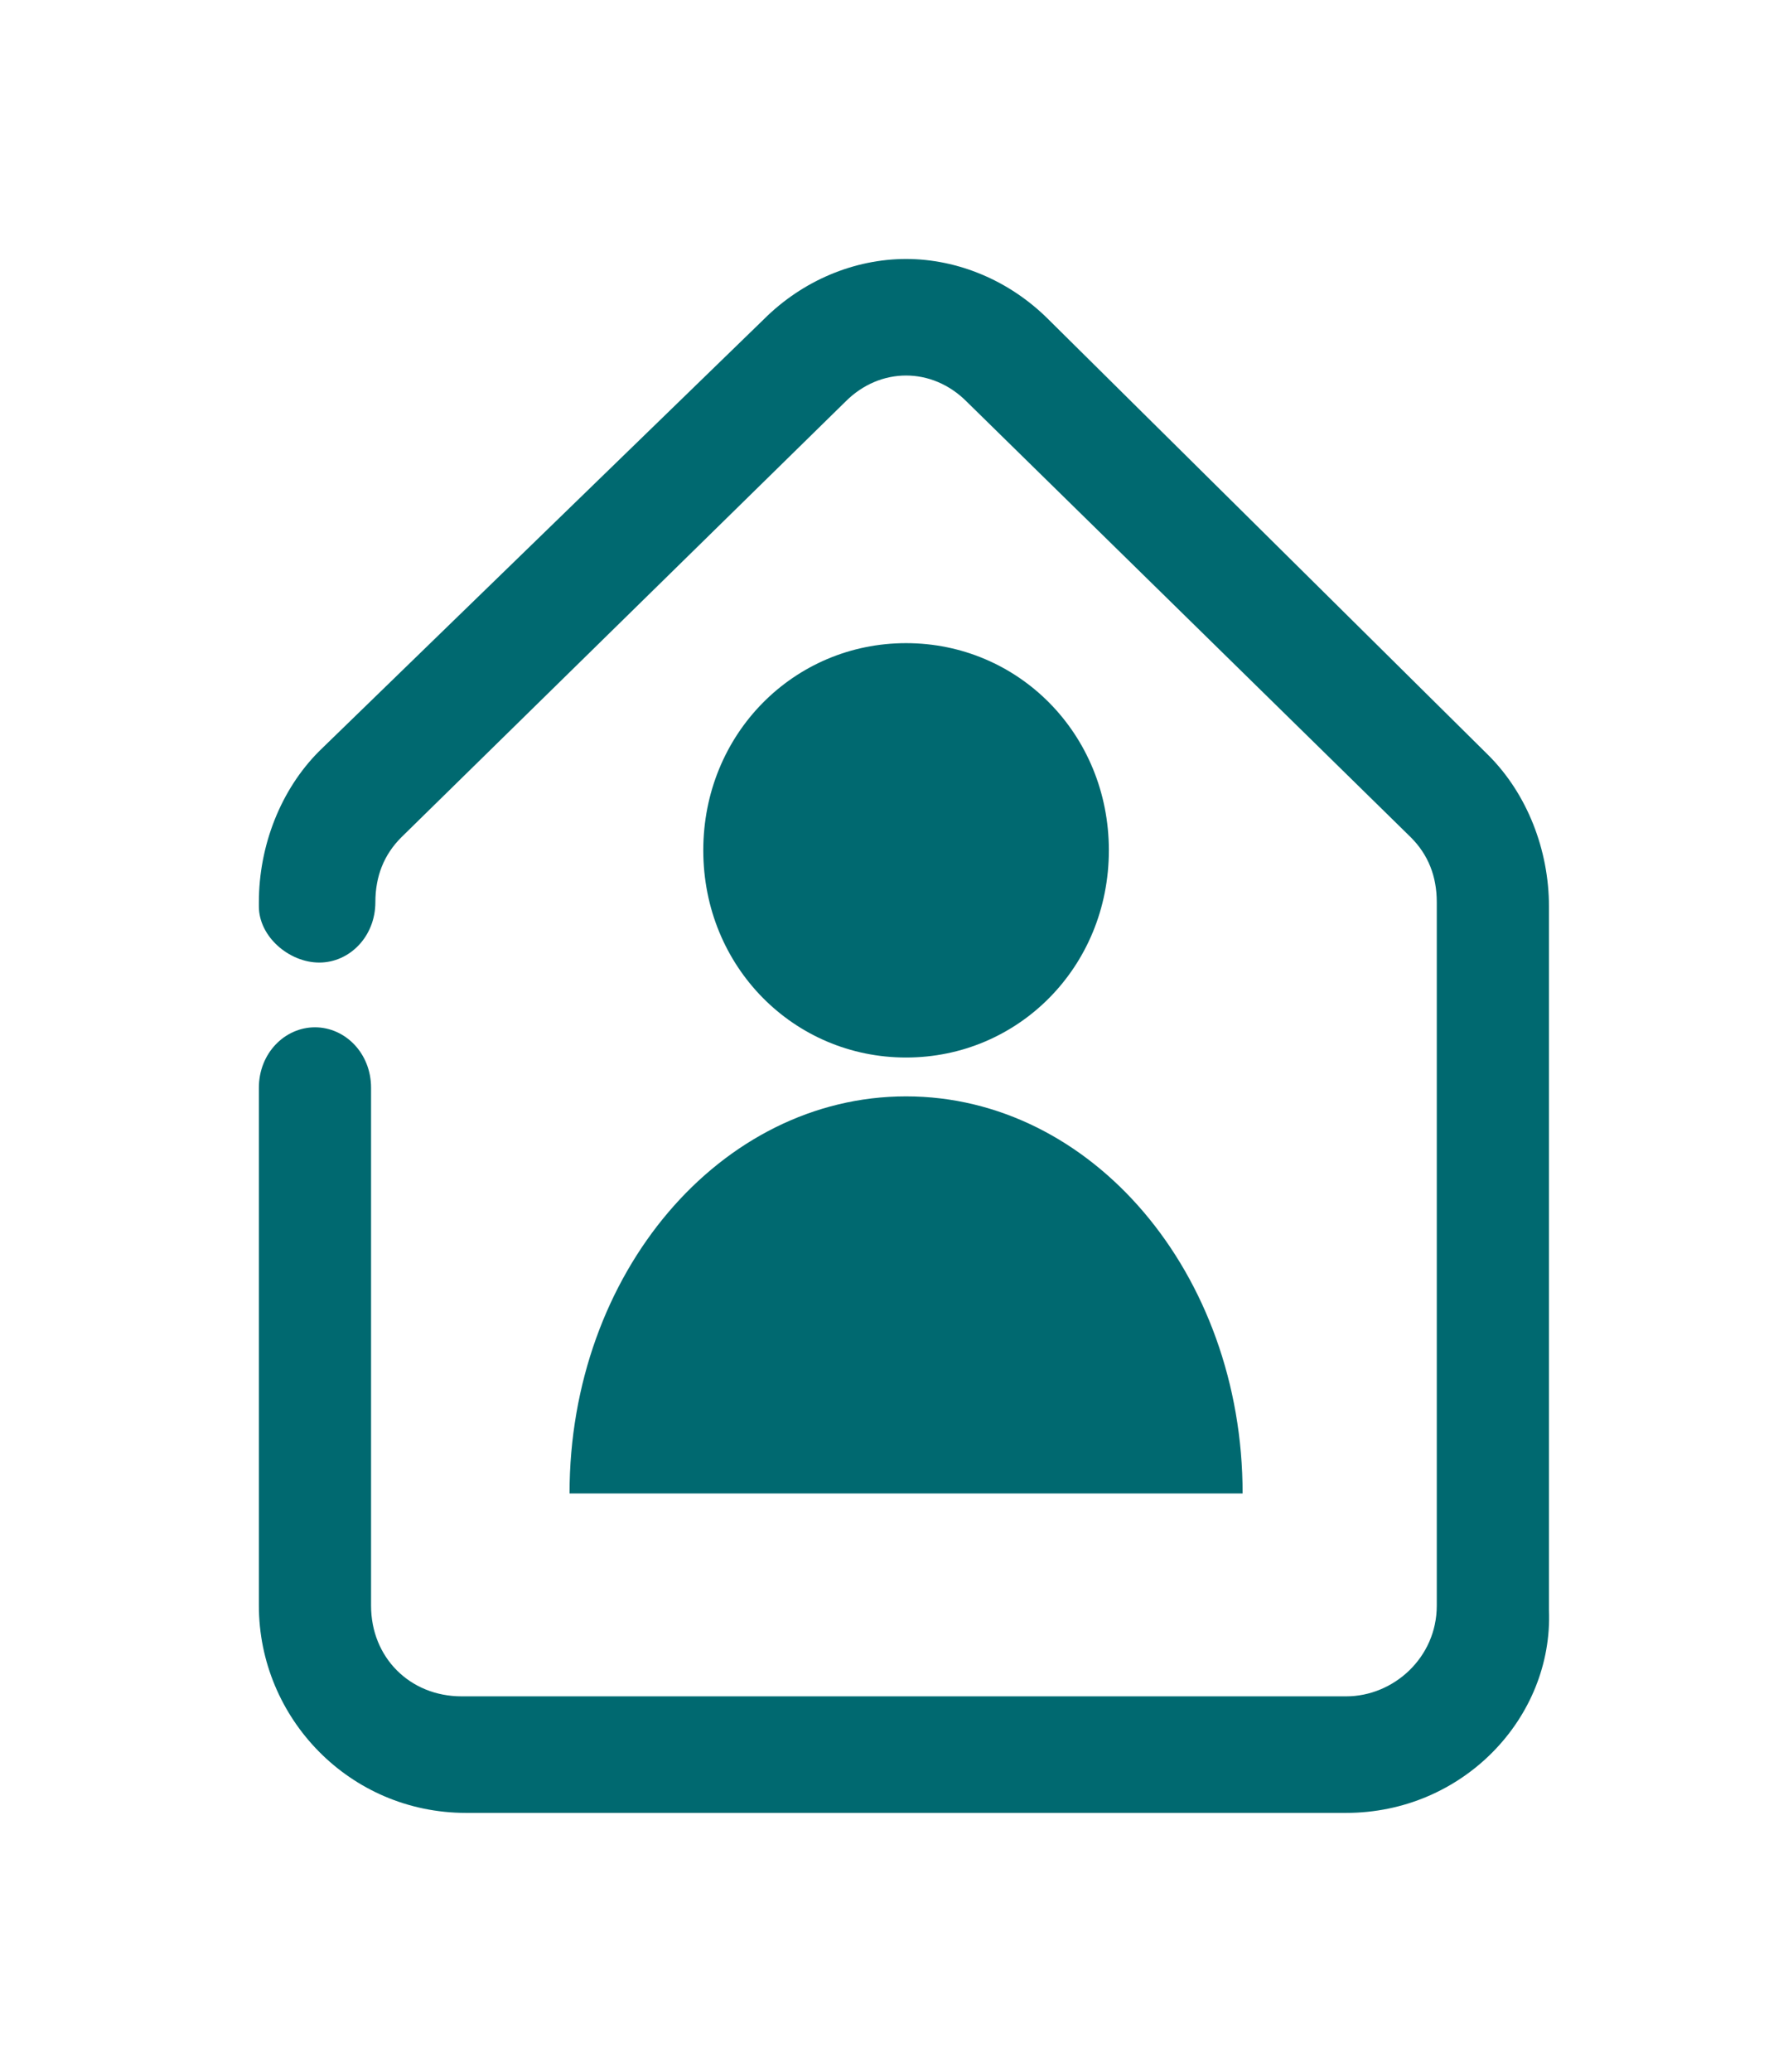 <?xml version="1.0" encoding="utf-8"?>
<!-- Generator: Adobe Illustrator 26.2.0, SVG Export Plug-In . SVG Version: 6.00 Build 0)  -->
<svg version="1.1" id="Layer_1" xmlns="http://www.w3.org/2000/svg" xmlns:xlink="http://www.w3.org/1999/xlink" x="0px" y="0px"
	 viewBox="0 0 41 48" style="enable-background:new 0 0 41 48;" xml:space="preserve">
<style type="text/css">
	.st0{fill:#006970;}
</style>
<path class="st0" d="M31.2,42H10.8C8.1,42,6,39.8,6,37.2v-12c0-0.8,0.6-1.4,1.3-1.4c0.7,0,1.3,0.6,1.3,1.4v12c0,1.2,0.9,2.1,2.1,2.1
	h20.5c1.1,0,2.1-0.9,2.1-2.1V20.9c0-0.6-0.2-1.1-0.6-1.5L22.4,9.3C22,8.9,21.5,8.7,21,8.7c-0.5,0-1,0.2-1.4,0.6L9.3,19.4
	c-0.4,0.4-0.6,0.9-0.6,1.5c0,0.8-0.6,1.4-1.3,1.4S6,21.7,6,21v-0.1c0-1.3,0.5-2.6,1.4-3.5L17.7,7.4C18.6,6.5,19.8,6,21,6
	s2.4,0.5,3.3,1.4l10.2,10.1c0.9,0.9,1.4,2.2,1.4,3.5v16.3C36,39.8,33.9,42,31.2,42L31.2,42z"/>
<path class="st0" d="M28.8,34.6c0-5.1-3.5-9.2-7.8-9.2c-4.3,0-7.8,4.1-7.8,9.2H28.8L28.8,34.6z"/>
<path class="st0" d="M21,24.5c2.6,0,4.7-2.1,4.7-4.8s-2.1-4.8-4.7-4.8c-2.6,0-4.7,2.1-4.7,4.8S18.4,24.5,21,24.5z"/>
</svg>
